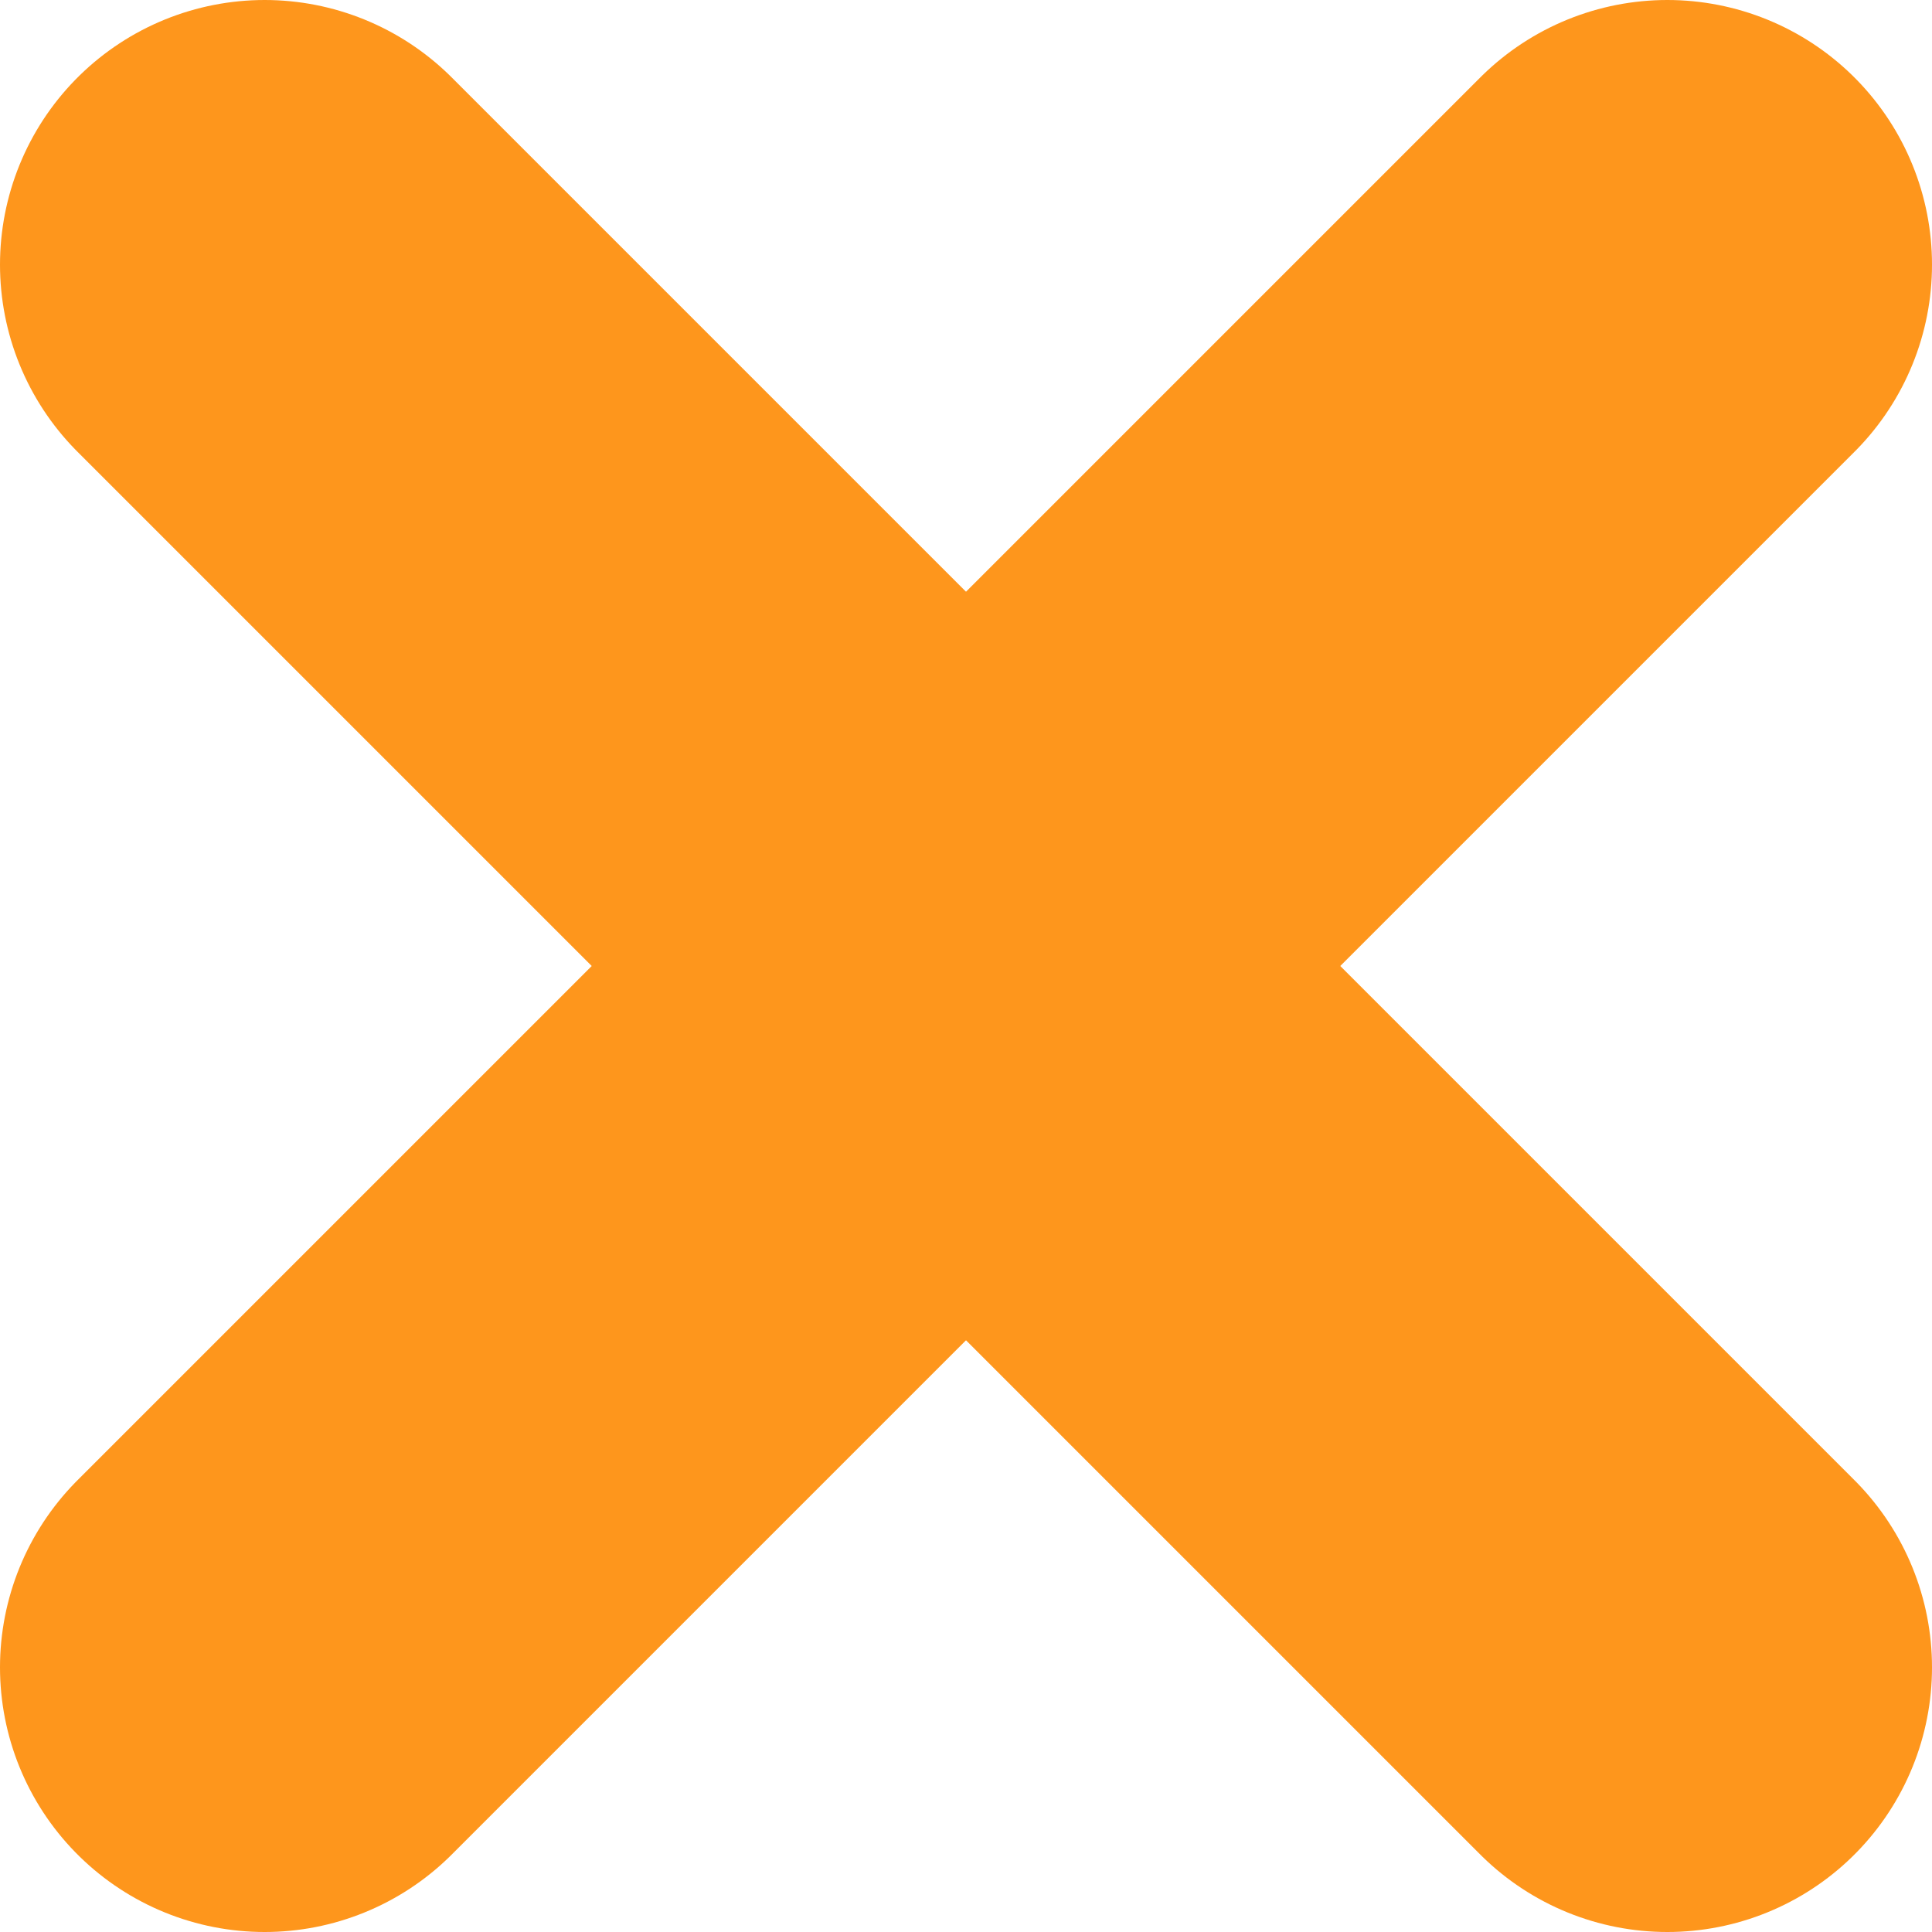 <svg id="Interactive_elements" data-name="Interactive elements" xmlns="http://www.w3.org/2000/svg" viewBox="0 0 7.3 7.3"><defs><style>.cls-1{fill:none;stroke:#fe961c;stroke-linecap:round;stroke-linejoin:round;stroke-width:2px;}</style></defs><title>delete-sticky-x</title><line class="cls-1" x1="1" y1="1" x2="6.3" y2="6.3"/><line class="cls-1" x1="6.3" y1="1" x2="1" y2="6.3"/></svg>